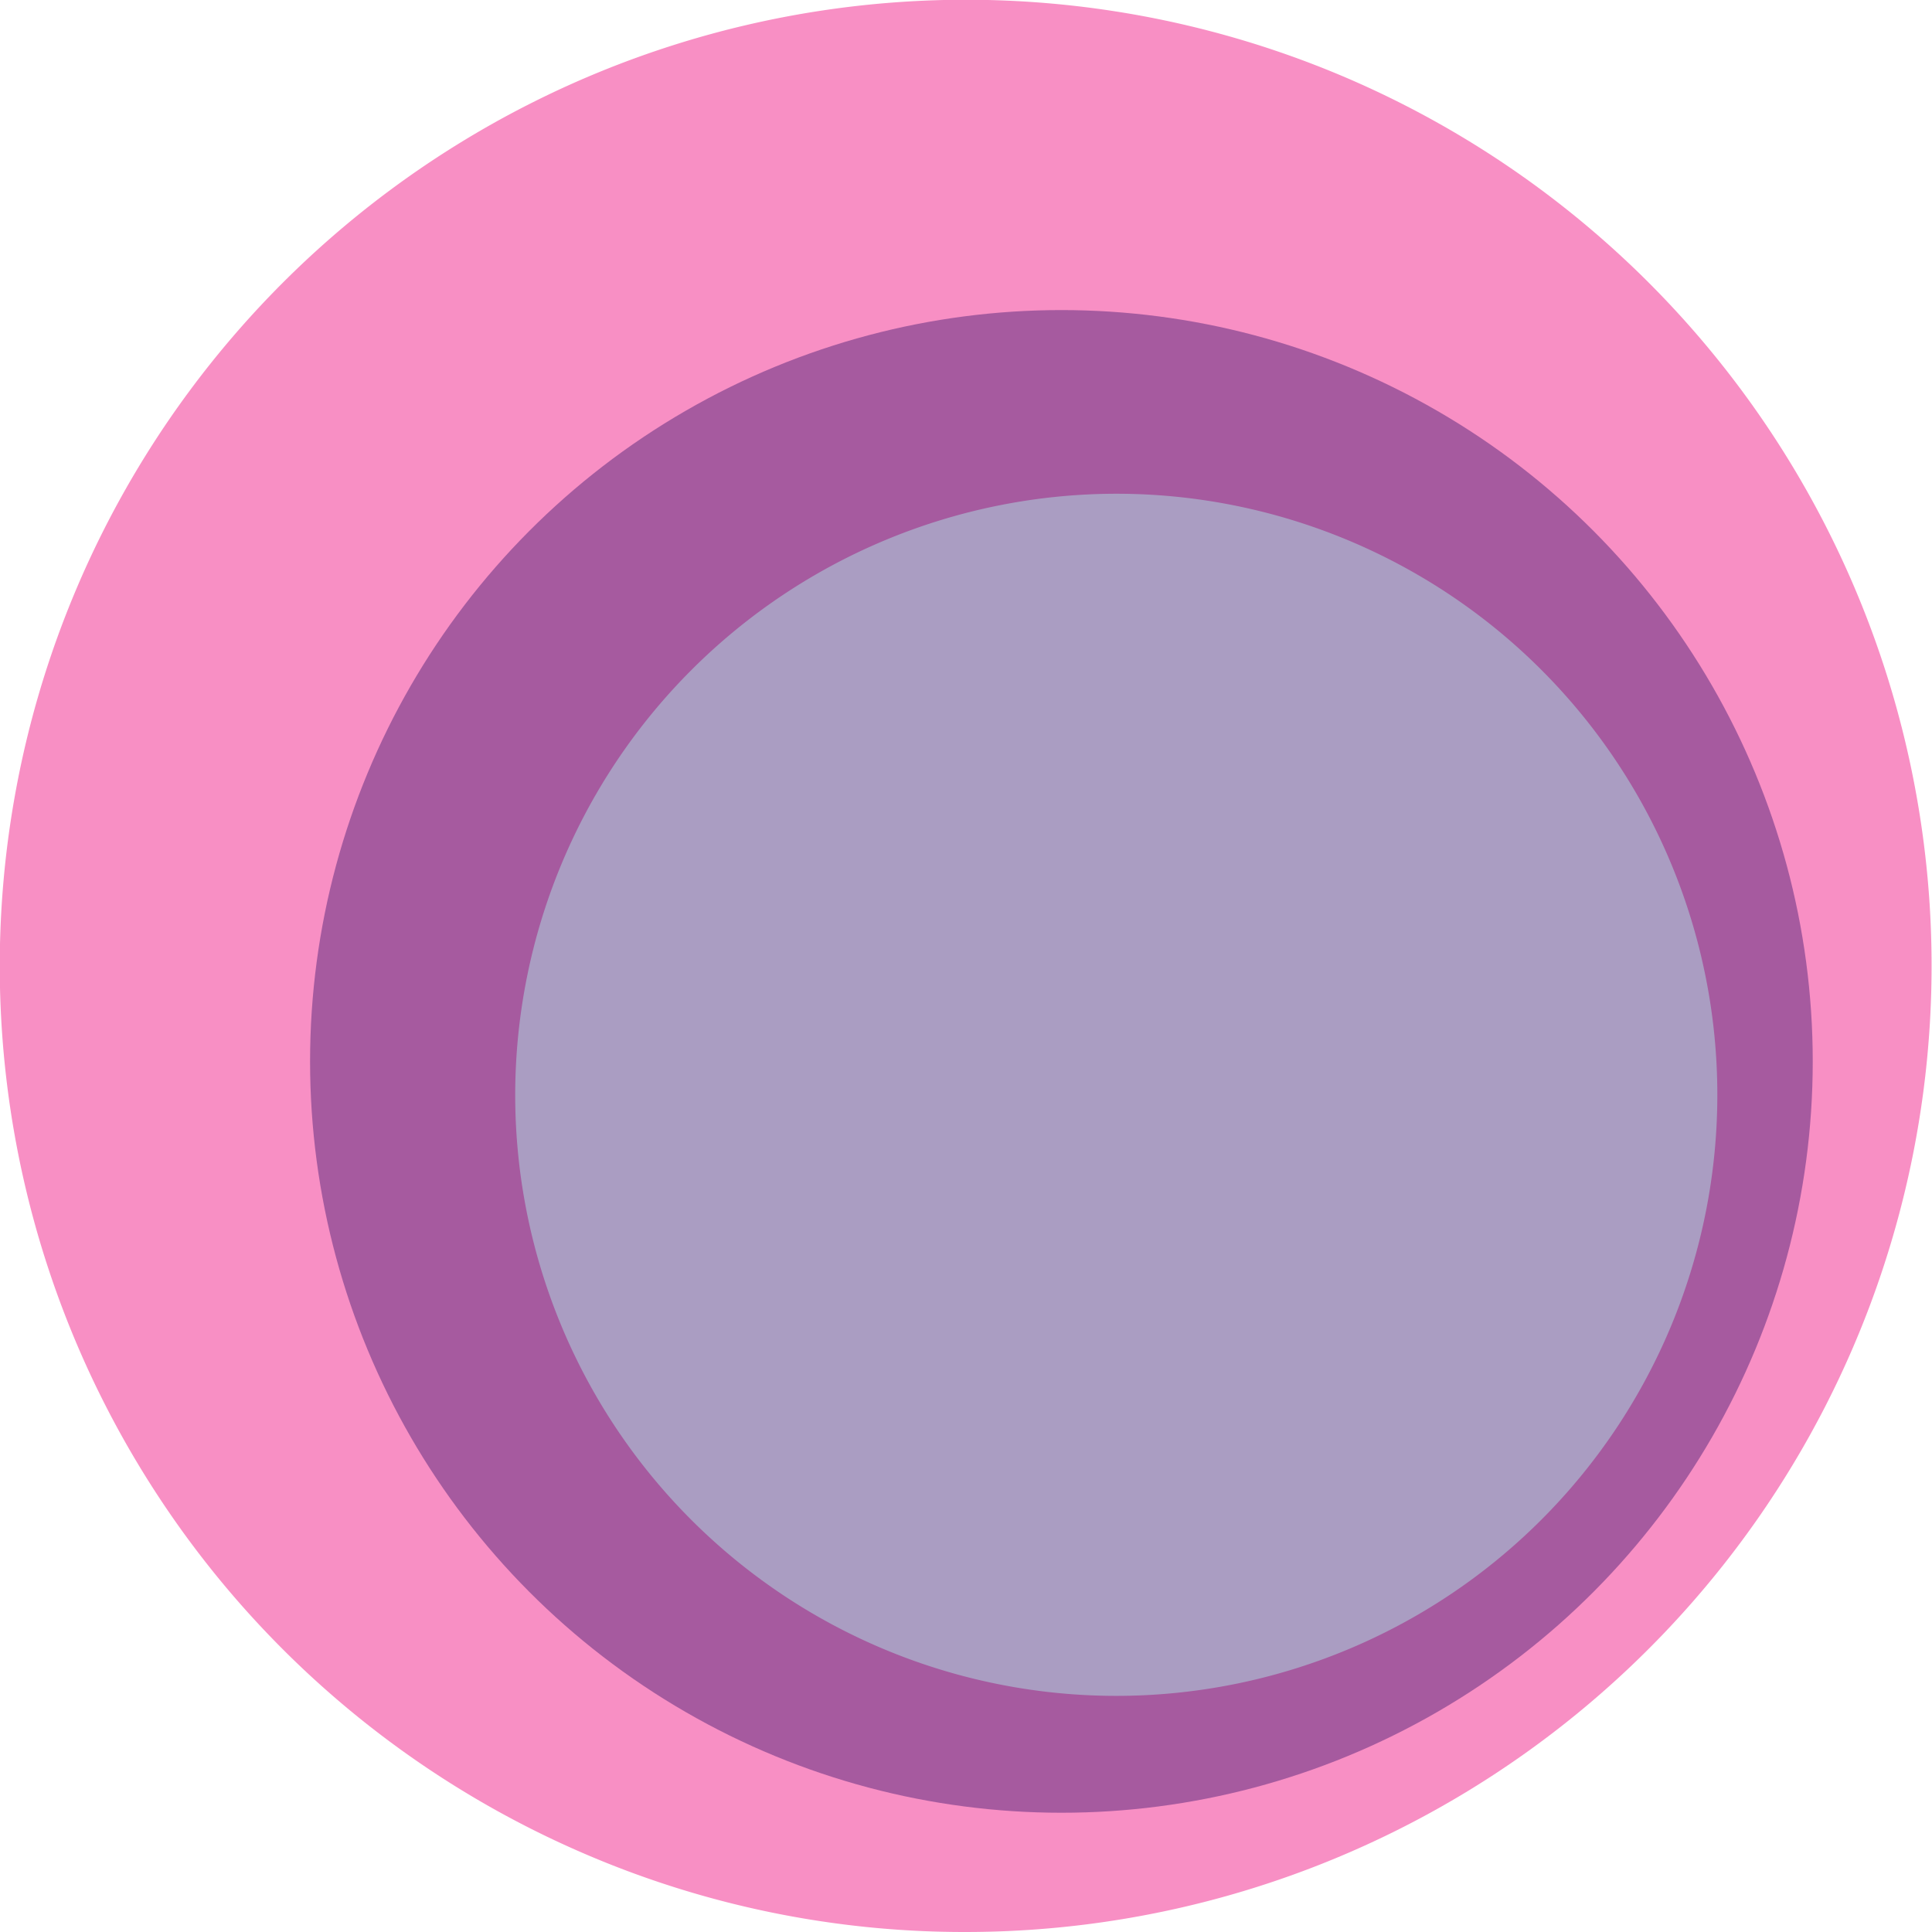 <svg xmlns="http://www.w3.org/2000/svg" width="81" height="81" viewBox="0 0 81 81">
  <g id="Dashboard_Icon" data-name="Dashboard Icon" transform="translate(-80 -250)">
    <g id="Group_5" data-name="Group 5" transform="translate(80 250)">
      <path id="Exclusion_1" data-name="Exclusion 1" d="M40.5,0A40.511,40.511,0,0,0,24.736,77.817,40.51,40.51,0,0,0,56.264,3.183,40.246,40.246,0,0,0,40.5,0ZM34.2,60.3A25.2,25.2,0,1,1,59.4,35.1,25.228,25.228,0,0,1,34.2,60.3Z" transform="translate(81 81) rotate(180)" fill="rgba(241,45,143,0.53)"/>
      <circle id="Ellipse_7" data-name="Ellipse 7" cx="31.5" cy="31.5" r="31.5" transform="translate(13 13)" fill="rgba(44,10,103,0.4)"/>
    </g>
  </g>
</svg>
